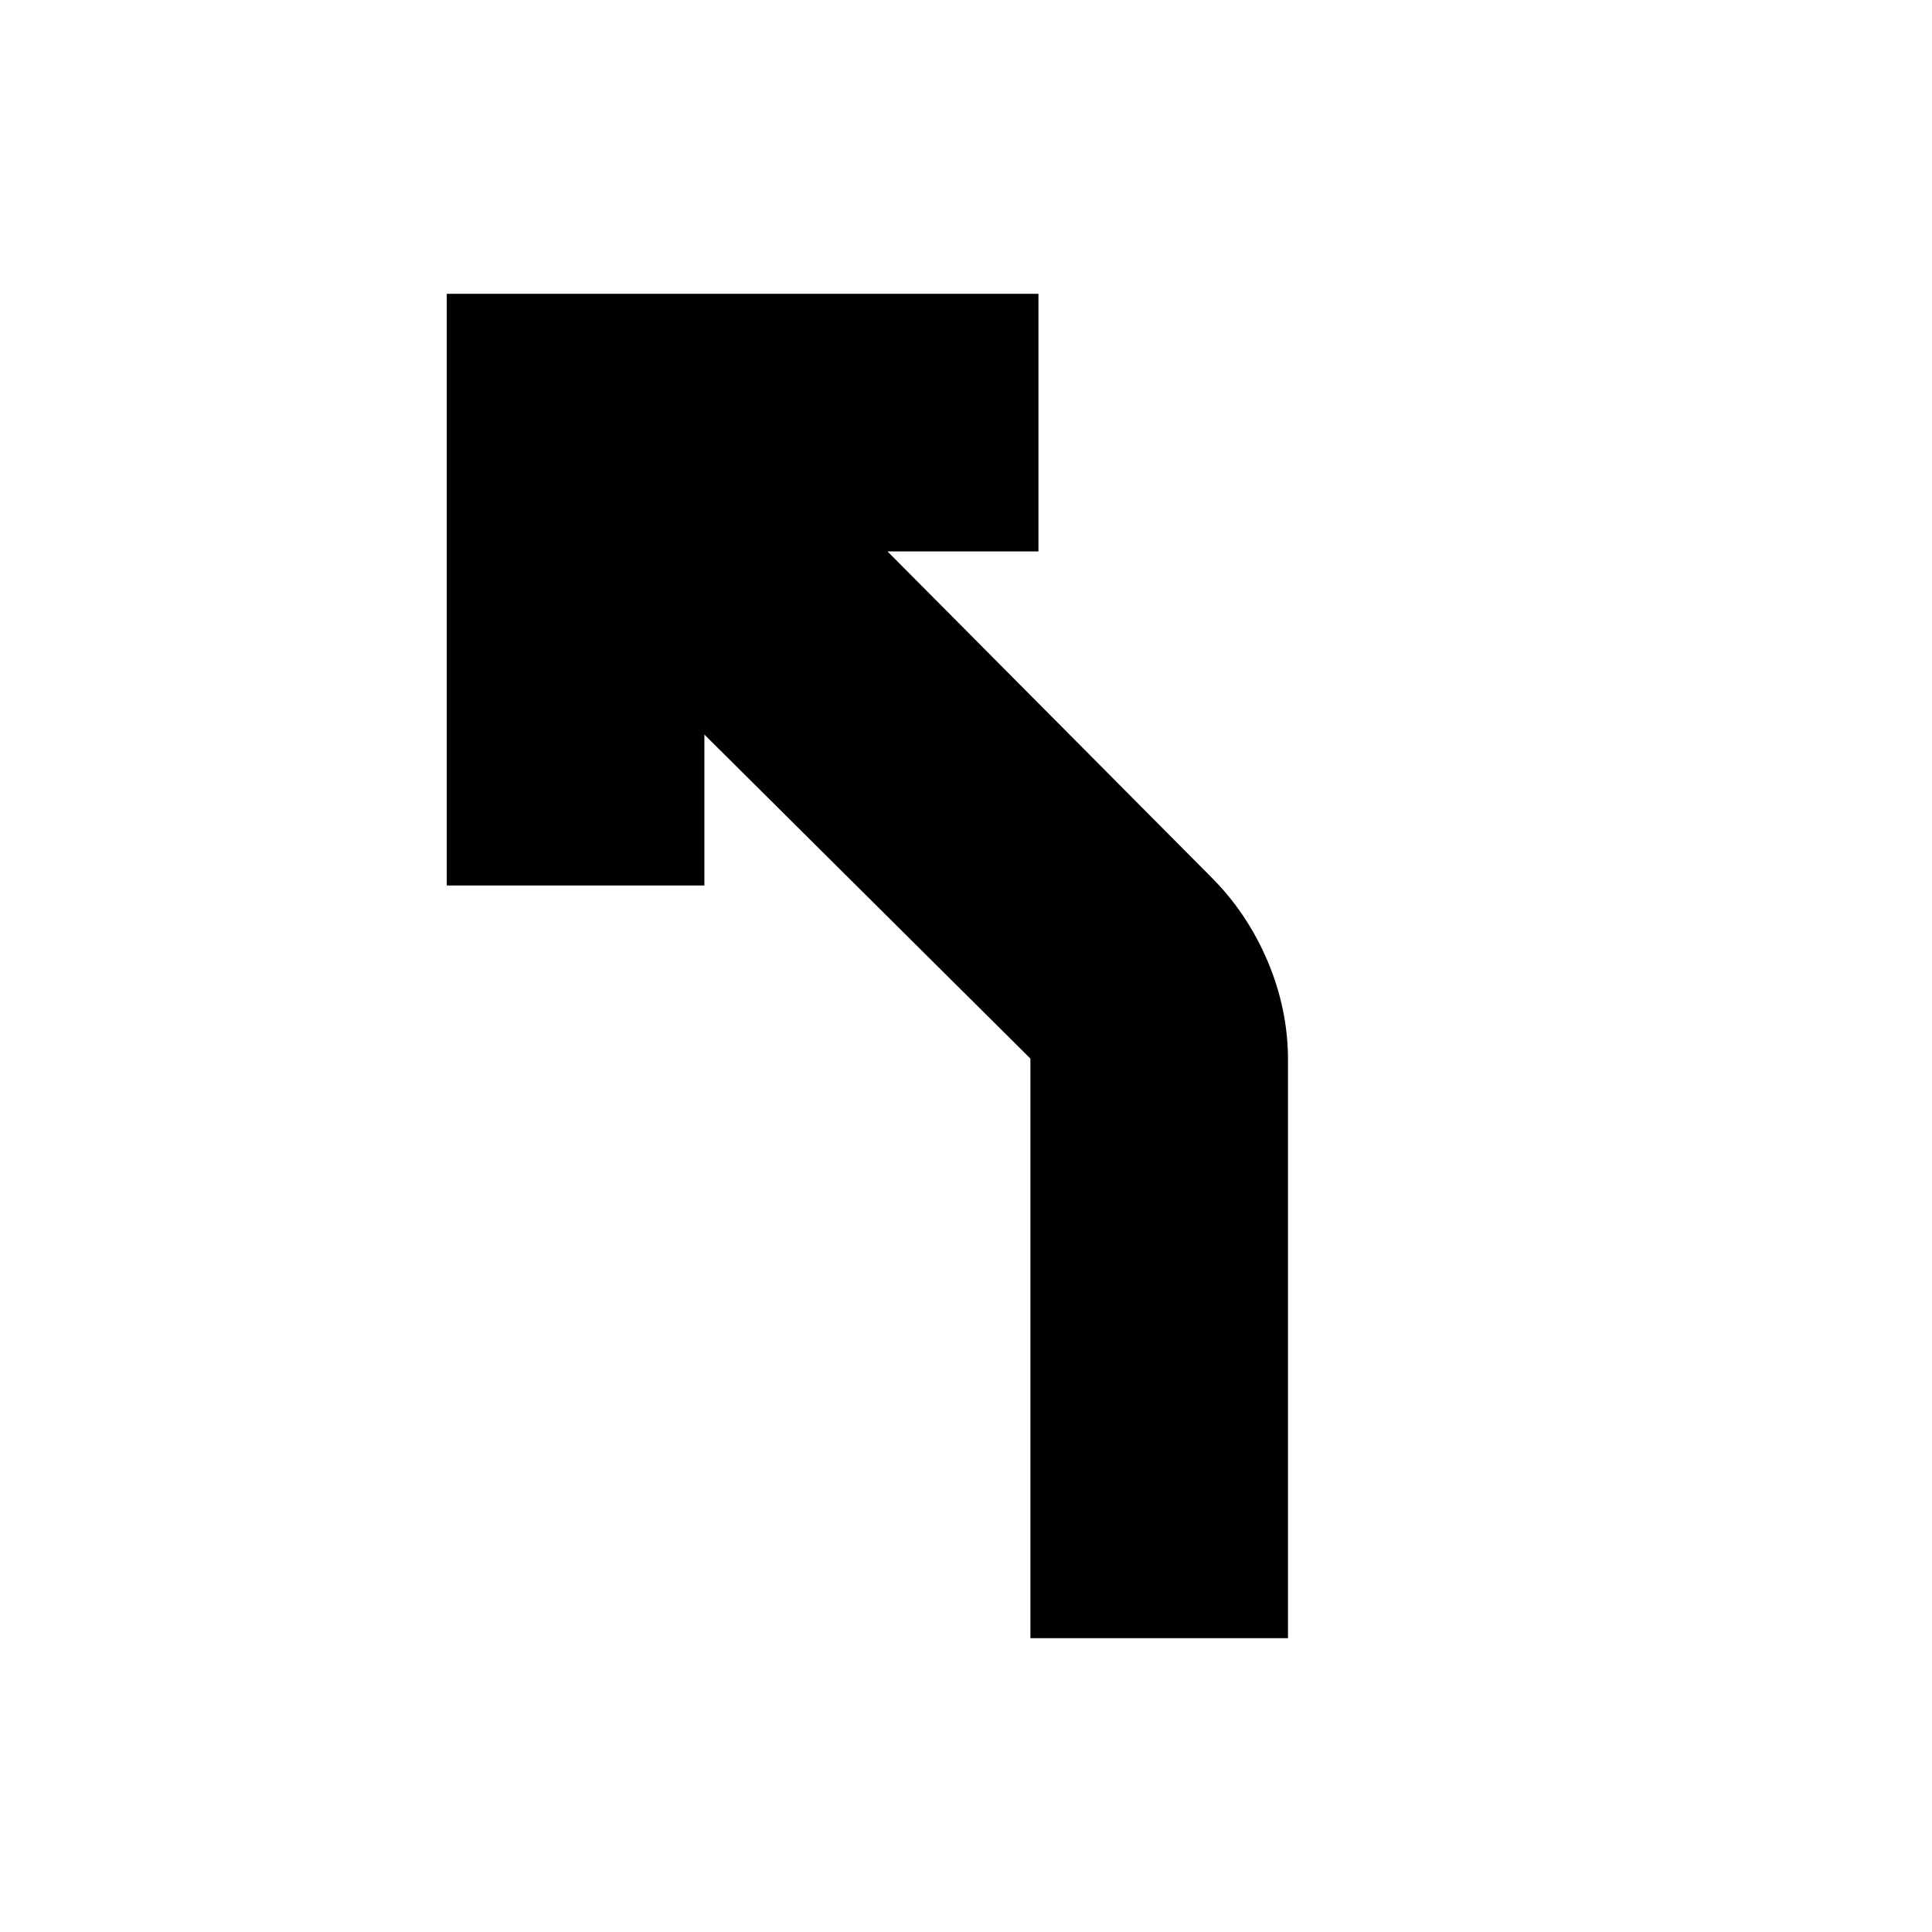 <svg xmlns="http://www.w3.org/2000/svg" height="20" viewBox="0 -960 960 960" width="20"><path d="M512-146v-288L350-595v75H222v-294h294v128h-75l161 162q17.87 17.91 27.93 41.74Q640-458.43 640-433.21V-146H512Z"/></svg>
